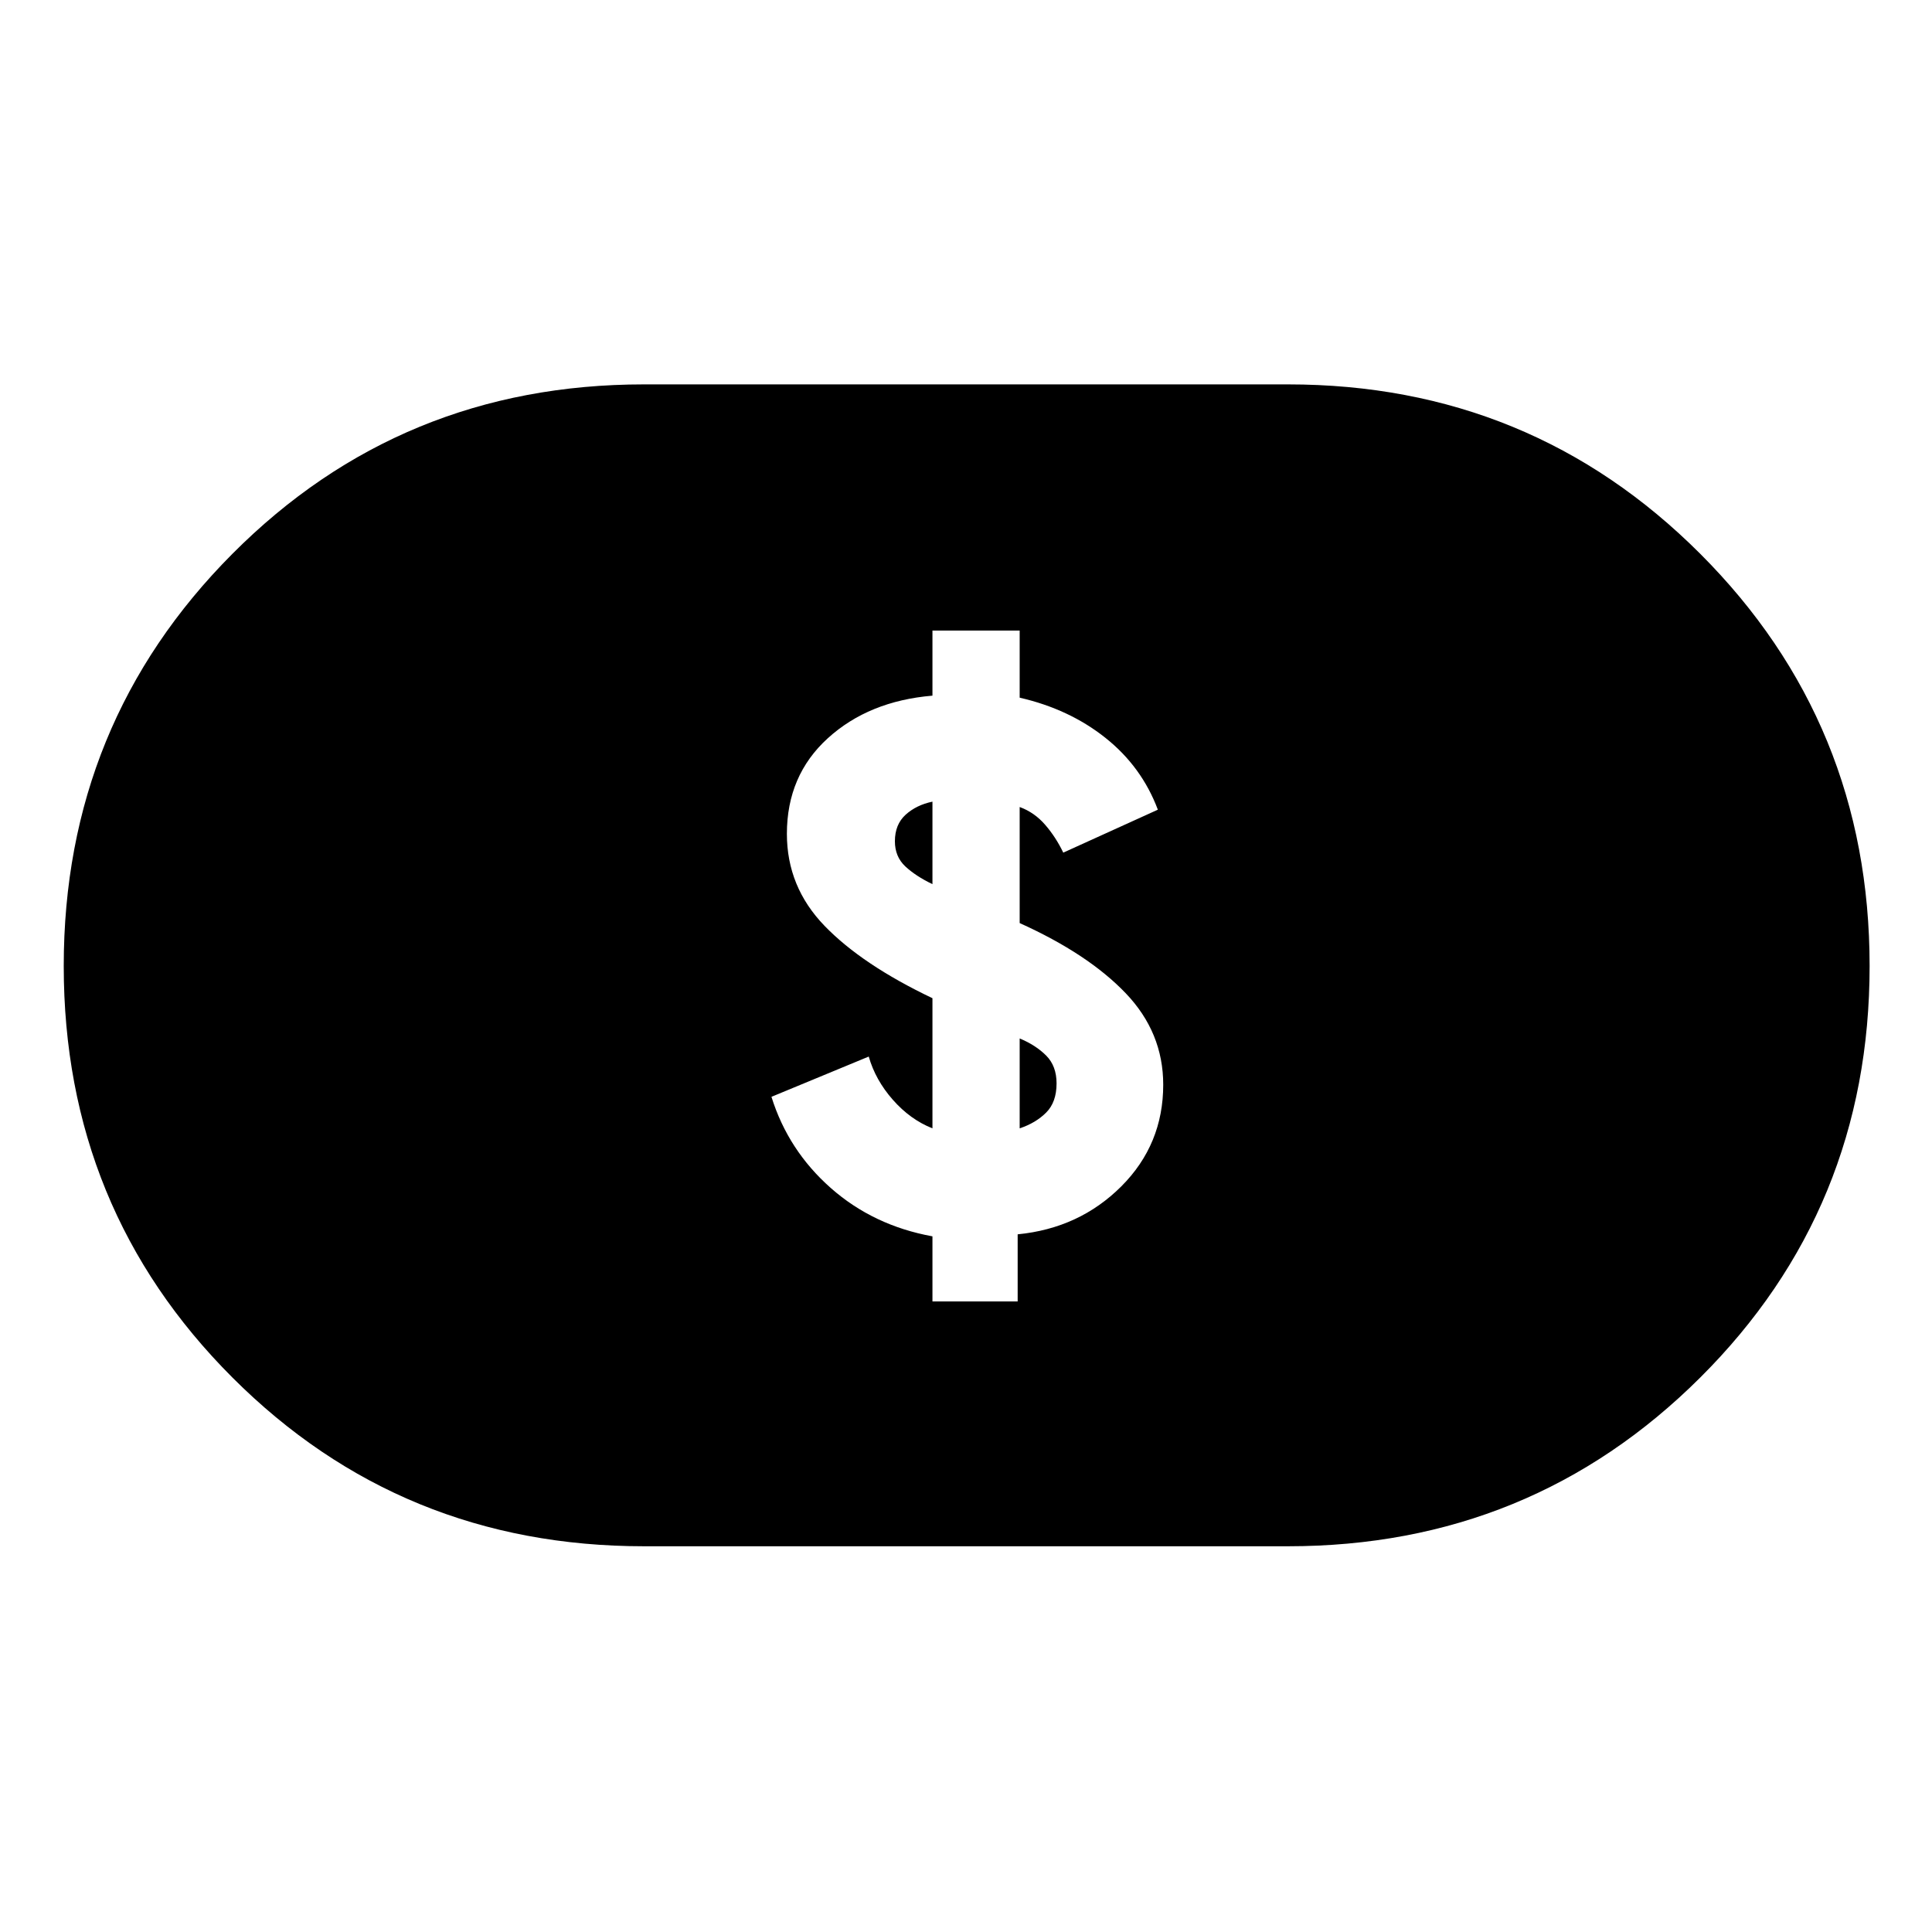 <svg xmlns="http://www.w3.org/2000/svg" height="40" viewBox="0 -960 960 960" width="40"><path d="M463.33-313.33h42.34v-33.34q30.66-3 51.5-23.83Q578-391.33 578-421q0-26-18.67-45.5-18.66-19.5-52.66-34.83V-559q7.33 2.67 12.66 8.83 5.34 6.17 9 13.84l47-21.34q-8-21.33-26-35.66-18-14.34-42.66-20v-33.34h-43.34v32.34q-31.66 2.66-52 21.16-20.33 18.5-20.33 47.5 0 26.34 18.67 45.67 18.66 19.33 53.66 36v64.67q-11-4.34-19.66-14.17-8.67-9.83-12-21.5l-48.34 20q8.34 26.67 29.5 45.33 21.17 18.67 50.5 24v32.34Zm43.34-86V-444q8 3.33 13.16 8.5 5.17 5.17 5.17 13.83 0 9.34-5.17 14.5-5.16 5.17-13.16 7.84Zm-43.34-121.34q-8.33-4-13.5-8.83-5.16-4.83-5.16-12.5 0-8.33 5.33-13.17 5.33-4.83 13.33-6.5v41ZM320-191.67q-120.67 0-204.5-83.83T31.67-480q0-120.67 83.83-204.83Q199.33-769 320-769h320q120.67 0 204.83 84.17Q929-600.67 929-480q0 120.67-84.17 204.5-84.16 83.83-204.83 83.83H320Z"/></svg>